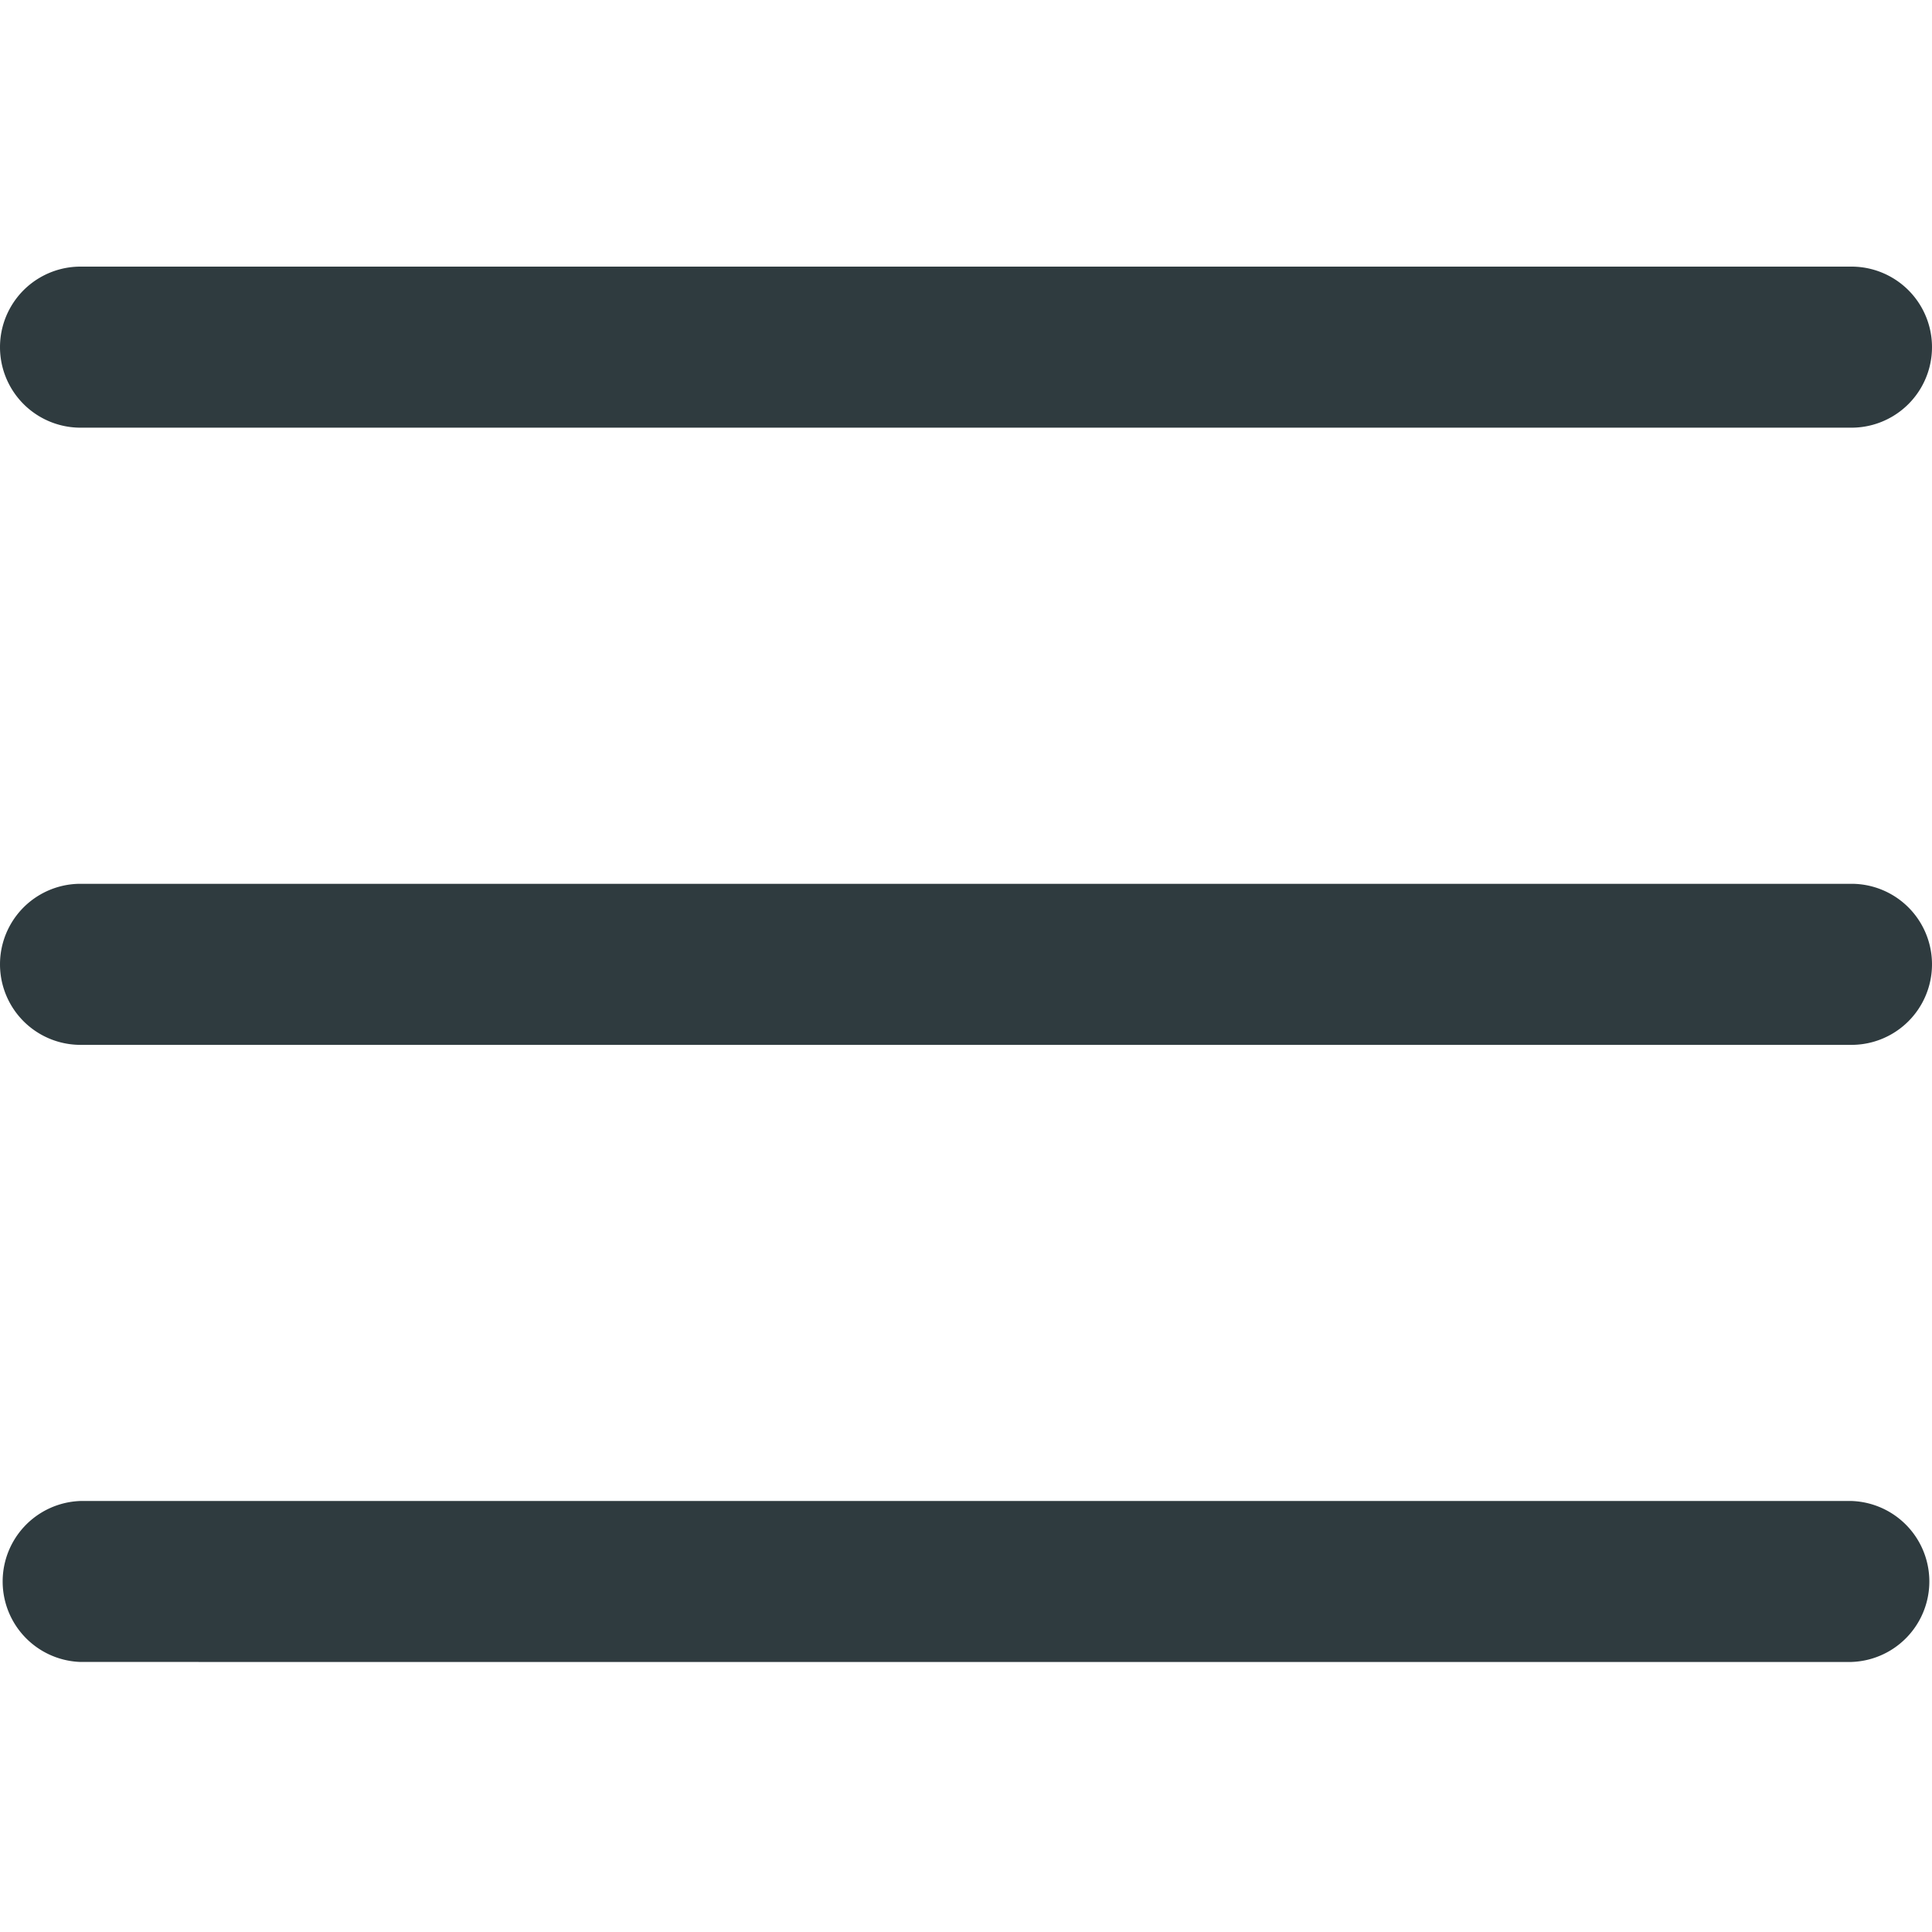 <svg width="22" height="22" fill="none" xmlns="http://www.w3.org/2000/svg"><path d="M21.083 11.898H.917a.917.917 0 010-1.834h20.166a.917.917 0 010 1.834zm0-7.028H.917a.917.917 0 010-1.834h20.166a.917.917 0 010 1.834zm0 14.055H.917a.917.917 0 010-1.833h20.166a.917.917 0 010 1.833z" fill="#2F3B3F"/></svg>